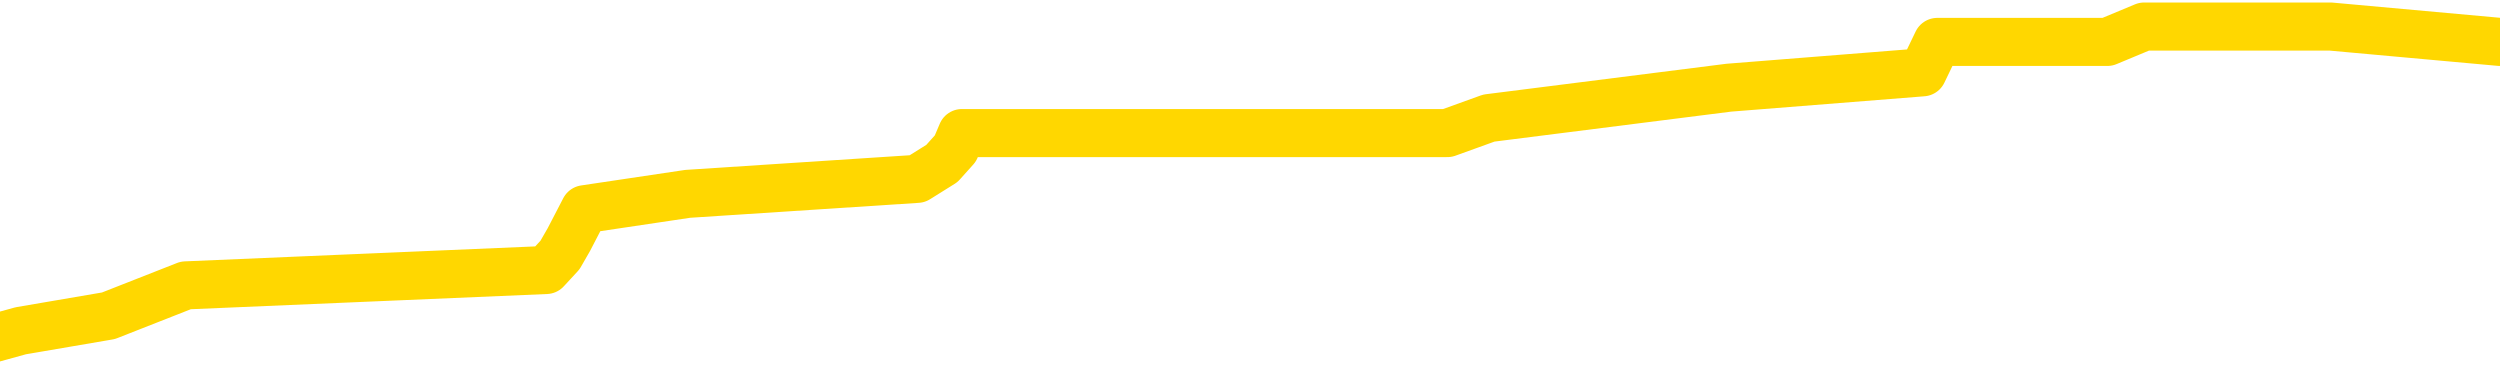 <svg xmlns="http://www.w3.org/2000/svg" version="1.1" viewBox="0 0 6500 1000">
	<path fill="none" stroke="gold" stroke-width="125" stroke-linecap="round" stroke-linejoin="round" d="M0 63019  L-436575 63019 L-436391 62980 L-435901 62901 L-435607 62861 L-435296 62782 L-435062 62742 L-435008 62663 L-434949 62584 L-434796 62545 L-434755 62466 L-434623 62426 L-434330 62387 L-433789 62387 L-433179 62347 L-433131 62347 L-432491 62308 L-432458 62308 L-431932 62308 L-431800 62268 L-431409 62189 L-431081 62110 L-430964 62031 L-430753 61952 L-430036 61952 L-429466 61912 L-429359 61912 L-429184 61873 L-428963 61793 L-428561 61754 L-428536 61675 L-427608 61596 L-427520 61517 L-427438 61438 L-427368 61359 L-427071 61319 L-426919 61240 L-425028 61279 L-424928 61279 L-424665 61279 L-424372 61319 L-424230 61240 L-423981 61240 L-423946 61200 L-423787 61161 L-423324 61082 L-423071 61042 L-422859 60963 L-422607 60924 L-422258 60884 L-421331 60805 L-421237 60726 L-420827 60686 L-419656 60607 L-418467 60568 L-418375 60489 L-418347 60410 L-418081 60330 L-417782 60251 L-417653 60172 L-417616 60093 L-416801 60093 L-416417 60133 L-415357 60172 L-415296 60172 L-415030 60963 L-414559 61714 L-414367 62466 L-414103 63217 L-413766 63177 L-413631 63138 L-413175 63098 L-412432 63059 L-412414 63019 L-412249 62940 L-412181 62940 L-411665 62901 L-410636 62901 L-410440 62861 L-409951 62822 L-409589 62782 L-409181 62782 L-408795 62822 L-407092 62822 L-406994 62822 L-406922 62822 L-406860 62822 L-406676 62782 L-406340 62782 L-405699 62742 L-405622 62703 L-405561 62703 L-405374 62663 L-405295 62663 L-405118 62624 L-405098 62584 L-404868 62584 L-404481 62545 L-403592 62545 L-403553 62505 L-403464 62466 L-403437 62387 L-402429 62347 L-402279 62268 L-402255 62228 L-402122 62189 L-402082 62149 L-400824 62110 L-400766 62110 L-400226 62070 L-400174 62070 L-400127 62070 L-399732 62031 L-399593 61991 L-399393 61952 L-399246 61952 L-399081 61952 L-398805 61991 L-398446 61991 L-397893 61952 L-397249 61912 L-396990 61833 L-396836 61793 L-396435 61754 L-396395 61714 L-396274 61675 L-396213 61714 L-396199 61714 L-396105 61714 L-395812 61675 L-395660 61517 L-395330 61438 L-395252 61359 L-395176 61319 L-394950 61200 L-394883 61121 L-394655 61042 L-394603 60963 L-394438 60924 L-393432 60884 L-393249 60844 L-392698 60805 L-392305 60726 L-391908 60686 L-391058 60607 L-390979 60568 L-390400 60528 L-389959 60528 L-389718 60489 L-389561 60489 L-389160 60410 L-389139 60410 L-388695 60370 L-388289 60330 L-388153 60251 L-387978 60172 L-387842 60093 L-387591 60014 L-386592 59975 L-386509 59935 L-386374 59896 L-386335 59856 L-385445 59816 L-385230 59777 L-384787 59737 L-384669 59698 L-384612 59658 L-383936 59658 L-383836 59619 L-383807 59619 L-382465 59579 L-382059 59540 L-382020 59500 L-381092 59461 L-380993 59421 L-380860 59381 L-380456 59342 L-380430 59302 L-380337 59263 L-380121 59223 L-379710 59144 L-378556 59065 L-378264 58986 L-378236 58907 L-377628 58867 L-377378 58788 L-377358 58749 L-376428 58709 L-376377 58630 L-376255 58591 L-376237 58512 L-376081 58472 L-375906 58393 L-375769 58353 L-375713 58314 L-375605 58274 L-375520 58235 L-375287 58195 L-375212 58156 L-374903 58116 L-374785 58077 L-374616 58037 L-374524 57998 L-374422 57998 L-374398 57958 L-374321 57958 L-374223 57879 L-373857 57839 L-373752 57800 L-373248 57760 L-372797 57721 L-372758 57681 L-372734 57642 L-372694 57602 L-372565 57563 L-372464 57523 L-372023 57483 L-371740 57444 L-371148 57404 L-371018 57365 L-370743 57286 L-370591 57246 L-370437 57207 L-370352 57128 L-370274 57088 L-370088 57049 L-370038 57049 L-370010 57009 L-369931 56969 L-369908 56930 L-369624 56851 L-369021 56772 L-368025 56732 L-367727 56693 L-366993 56653 L-366749 56614 L-366659 56574 L-366081 56534 L-365383 56495 L-364631 56455 L-364312 56416 L-363930 56337 L-363852 56297 L-363218 56258 L-363032 56218 L-362945 56218 L-362815 56218 L-362502 56179 L-362453 56139 L-362311 56100 L-362289 56060 L-361322 56020 L-360776 55981 L-360298 55981 L-360237 55981 L-359913 55981 L-359892 55941 L-359829 55941 L-359619 55902 L-359542 55862 L-359488 55823 L-359465 55783 L-359426 55744 L-359410 55704 L-358653 55665 L-358637 55625 L-357837 55586 L-357685 55546 L-356779 55506 L-356273 55467 L-356044 55388 L-356003 55388 L-355887 55348 L-355711 55309 L-354957 55348 L-354822 55309 L-354658 55269 L-354340 55230 L-354163 55151 L-353141 55071 L-353118 54992 L-352867 54953 L-352654 54874 L-352020 54834 L-351782 54755 L-351749 54676 L-351571 54597 L-351491 54518 L-351401 54478 L-351337 54399 L-350897 54320 L-350873 54281 L-350332 54241 L-350076 54202 L-349582 54162 L-348704 54122 L-348668 54083 L-348615 54043 L-348574 54004 L-348457 53964 L-348180 53925 L-347973 53846 L-347776 53767 L-347753 53688 L-347702 53608 L-347663 53569 L-347585 53529 L-346988 53450 L-346928 53411 L-346824 53371 L-346670 53332 L-346038 53292 L-345357 53253 L-345054 53173 L-344708 53134 L-344510 53094 L-344462 53015 L-344141 52976 L-343514 52936 L-343367 52897 L-343331 52857 L-343273 52818 L-343196 52739 L-342955 52739 L-342867 52699 L-342773 52659 L-342479 52620 L-342345 52580 L-342285 52541 L-342248 52462 L-341975 52462 L-340969 52422 L-340794 52383 L-340743 52383 L-340451 52343 L-340258 52264 L-339925 52224 L-339418 52185 L-338856 52106 L-338842 52027 L-338825 51987 L-338724 51908 L-338610 51829 L-338571 51750 L-338533 51710 L-338467 51710 L-338439 51671 L-338300 51710 L-338008 51710 L-337958 51710 L-337852 51710 L-337588 51671 L-337123 51631 L-336978 51631 L-336924 51552 L-336867 51513 L-336676 51473 L-336310 51434 L-336096 51434 L-335901 51434 L-335843 51434 L-335784 51355 L-335630 51315 L-335361 51275 L-334931 51473 L-334916 51473 L-334839 51434 L-334774 51394 L-334645 51117 L-334621 51078 L-334337 51038 L-334290 50999 L-334235 50959 L-333773 50920 L-333734 50920 L-333693 50880 L-333503 50841 L-333022 50801 L-332535 50761 L-332519 50722 L-332481 50682 L-332224 50643 L-332147 50564 L-331917 50524 L-331901 50445 L-331607 50366 L-331164 50327 L-330718 50287 L-330213 50247 L-330059 50208 L-329773 50168 L-329732 50089 L-329401 50050 L-329179 50010 L-328662 49931 L-328587 49892 L-328339 49812 L-328144 49733 L-328085 49694 L-327308 49654 L-327234 49654 L-327003 49615 L-326987 49615 L-326925 49575 L-326729 49536 L-326265 49536 L-326242 49496 L-326112 49496 L-324811 49496 L-324795 49496 L-324718 49457 L-324624 49457 L-324407 49457 L-324255 49417 L-324076 49457 L-324022 49496 L-323735 49536 L-323696 49536 L-323326 49536 L-322886 49536 L-322703 49536 L-322382 49496 L-322087 49496 L-321641 49417 L-321569 49378 L-321106 49298 L-320669 49259 L-320487 49219 L-319033 49140 L-318901 49101 L-318443 49022 L-318217 48982 L-317831 48903 L-317314 48824 L-316360 48745 L-315566 48666 L-314892 48626 L-314466 48547 L-314155 48508 L-313925 48389 L-313242 48270 L-313229 48152 L-313019 47994 L-312997 47954 L-312822 47875 L-311872 47835 L-311604 47756 L-310789 47717 L-310478 47638 L-310441 47598 L-310384 47519 L-309767 47480 L-309129 47400 L-307503 47361 L-306829 47321 L-306187 47321 L-306109 47321 L-306053 47321 L-306017 47321 L-305989 47282 L-305877 47203 L-305859 47163 L-305836 47124 L-305683 47084 L-305629 47005 L-305552 46965 L-305432 46926 L-305335 46886 L-305217 46847 L-304948 46768 L-304678 46728 L-304661 46649 L-304461 46610 L-304314 46531 L-304087 46491 L-303953 46451 L-303644 46412 L-303584 46372 L-303231 46293 L-302882 46254 L-302782 46214 L-302717 46135 L-302657 46096 L-302273 46017 L-301892 45977 L-301788 45937 L-301528 45898 L-301256 45819 L-301097 45779 L-301065 45740 L-301003 45700 L-300861 45661 L-300678 45621 L-300633 45582 L-300345 45582 L-300329 45542 L-300096 45542 L-300035 45502 L-299996 45502 L-299417 45463 L-299283 45423 L-299260 45265 L-299241 44988 L-299224 44672 L-299208 44356 L-299184 44039 L-299167 43802 L-299146 43525 L-299129 43249 L-299106 43090 L-299089 42932 L-299068 42814 L-299051 42735 L-299002 42616 L-298930 42497 L-298895 42300 L-298871 42141 L-298836 41983 L-298794 41825 L-298757 41746 L-298742 41588 L-298717 41469 L-298680 41390 L-298663 41272 L-298640 41192 L-298623 41113 L-298604 41034 L-298588 40955 L-298559 40837 L-298533 40718 L-298487 40678 L-298471 40599 L-298429 40560 L-298381 40481 L-298310 40402 L-298295 40323 L-298279 40243 L-298217 40204 L-298178 40164 L-298138 40125 L-297972 40085 L-297907 40046 L-297891 40006 L-297847 39927 L-297789 39888 L-297576 39848 L-297543 39809 L-297500 39769 L-297422 39729 L-296885 39690 L-296807 39650 L-296702 39571 L-296614 39532 L-296437 39492 L-296087 39453 L-295931 39413 L-295493 39374 L-295336 39334 L-295207 39294 L-294503 39215 L-294302 39176 L-293341 39097 L-292859 39057 L-292760 39057 L-292667 39018 L-292422 38978 L-292349 38939 L-291906 38860 L-291810 38820 L-291795 38780 L-291779 38741 L-291754 38701 L-291288 38662 L-291071 38622 L-290932 38583 L-290638 38543 L-290549 38504 L-290508 38464 L-290478 38425 L-290306 38385 L-290247 38345 L-290171 38306 L-290090 38266 L-290020 38266 L-289711 38227 L-289626 38187 L-289412 38148 L-289377 38108 L-288694 38069 L-288595 38029 L-288390 37990 L-288343 37950 L-288065 37911 L-288003 37871 L-287986 37792 L-287908 37752 L-287599 37673 L-287575 37634 L-287521 37555 L-287498 37515 L-287376 37476 L-287240 37396 L-286996 37357 L-286870 37357 L-286224 37317 L-286208 37317 L-286183 37317 L-286003 37238 L-285926 37199 L-285835 37159 L-285407 37120 L-284991 37080 L-284598 37001 L-284519 36962 L-284500 36922 L-284137 36882 L-283901 36843 L-283672 36803 L-283359 36764 L-283281 36724 L-283201 36645 L-283023 36566 L-283007 36527 L-282742 36448 L-282661 36408 L-282431 36368 L-282205 36329 L-281890 36329 L-281714 36289 L-281353 36289 L-280962 36250 L-280892 36171 L-280828 36131 L-280688 36052 L-280636 36013 L-280535 35933 L-280033 35894 L-279836 35854 L-279589 35815 L-279403 35775 L-279104 35736 L-279028 35696 L-278862 35617 L-277977 35578 L-277949 35499 L-277826 35419 L-277247 35380 L-277169 35340 L-276456 35340 L-276144 35340 L-275931 35340 L-275914 35340 L-275527 35340 L-275002 35261 L-274556 35222 L-274227 35182 L-274074 35143 L-273748 35143 L-273569 35103 L-273488 35103 L-273282 35024 L-273106 34984 L-272177 34945 L-271288 34905 L-271249 34866 L-271021 34866 L-270642 34826 L-269854 34787 L-269620 34747 L-269544 34708 L-269186 34668 L-268615 34589 L-268348 34550 L-267961 34510 L-267858 34510 L-267688 34510 L-267069 34510 L-266858 34510 L-266550 34510 L-266497 34470 L-266369 34431 L-266316 34391 L-266197 34352 L-265861 34273 L-264902 34233 L-264770 34154 L-264569 34115 L-263937 34075 L-263626 34035 L-263212 33996 L-263185 33956 L-263039 33917 L-262619 33877 L-261287 33877 L-261240 33838 L-261111 33759 L-261094 33719 L-260516 33640 L-260311 33601 L-260281 33561 L-260240 33521 L-260183 33482 L-260145 33442 L-260067 33403 L-259924 33363 L-259470 33324 L-259352 33284 L-259066 33245 L-258694 33205 L-258597 33166 L-258271 33126 L-257916 33086 L-257746 33047 L-257699 33007 L-257590 32968 L-257501 32928 L-257473 32889 L-257397 32810 L-257093 32770 L-257059 32691 L-256988 32652 L-256620 32612 L-256284 32572 L-256203 32572 L-255984 32533 L-255812 32493 L-255785 32454 L-255287 32414 L-254738 32335 L-253858 32296 L-253759 32217 L-253682 32177 L-253408 32137 L-253161 32058 L-253087 32019 L-253025 31940 L-252906 31900 L-252864 31861 L-252754 31821 L-252677 31742 L-251976 31703 L-251731 31663 L-251691 31623 L-251535 31584 L-250935 31584 L-250709 31584 L-250617 31584 L-250141 31584 L-249544 31505 L-249024 31465 L-249003 31426 L-248858 31386 L-248538 31386 L-247996 31386 L-247764 31386 L-247593 31386 L-247107 31347 L-246880 31307 L-246795 31268 L-246448 31228 L-246122 31228 L-245599 31189 L-245272 31149 L-244672 31109 L-244474 31030 L-244422 30991 L-244381 30951 L-244100 30912 L-243416 30833 L-243106 30793 L-243081 30714 L-242889 30674 L-242667 30635 L-242581 30595 L-241917 30516 L-241893 30477 L-241671 30398 L-241341 30358 L-240989 30279 L-240784 30240 L-240552 30160 L-240294 30121 L-240104 30042 L-240057 30002 L-239830 29963 L-239795 29923 L-239639 29884 L-239424 29844 L-239251 29805 L-239160 29765 L-238883 29725 L-238639 29686 L-238324 29646 L-237897 29646 L-237860 29646 L-237377 29646 L-237143 29646 L-236931 29607 L-236705 29567 L-236155 29567 L-235908 29528 L-235074 29528 L-235018 29488 L-234997 29449 L-234839 29409 L-234377 29370 L-234337 29330 L-233997 29251 L-233863 29211 L-233641 29172 L-233068 29132 L-232597 29093 L-232402 29053 L-232209 29014 L-232020 28974 L-231918 28935 L-231550 28895 L-231503 28856 L-231422 28816 L-230128 28776 L-230080 28737 L-229812 28737 L-229667 28737 L-229116 28737 L-228999 28697 L-228917 28658 L-228558 28618 L-228334 28579 L-228053 28539 L-227724 28460 L-227216 28421 L-227103 28381 L-227025 28342 L-226860 28302 L-226566 28302 L-226097 28302 L-225901 28342 L-225850 28342 L-225200 28302 L-225079 28262 L-224624 28262 L-224589 28223 L-224120 28183 L-224010 28144 L-223993 28104 L-223777 28104 L-223596 28065 L-223065 28065 L-222035 28065 L-221836 28025 L-221377 27986 L-220429 27907 L-220330 27867 L-219976 27788 L-219916 27748 L-219901 27709 L-219866 27669 L-219497 27630 L-219377 27590 L-219135 27551 L-218971 27511 L-218783 27472 L-218663 27432 L-217592 27353 L-216734 27313 L-216522 27234 L-216424 27195 L-216250 27116 L-215917 27076 L-215845 27037 L-215788 26997 L-215612 26997 L-215223 26958 L-214988 26918 L-214877 26879 L-214760 26839 L-213779 26799 L-213753 26760 L-213159 26681 L-213127 26681 L-212978 26641 L-212694 26602 L-211782 26602 L-210836 26602 L-210683 26562 L-210580 26562 L-210448 26523 L-210305 26483 L-210279 26444 L-210165 26404 L-209946 26364 L-209265 26325 L-209136 26285 L-208832 26246 L-208593 26167 L-208260 26127 L-207621 26088 L-207279 26009 L-207217 25969 L-207061 25969 L-206140 25969 L-205669 25969 L-205626 25969 L-205613 25930 L-205572 25890 L-205550 25850 L-205523 25811 L-205379 25771 L-204956 25732 L-204621 25732 L-204430 25692 L-204001 25692 L-203813 25653 L-203424 25574 L-202890 25534 L-202517 25495 L-202496 25495 L-202246 25455 L-202128 25415 L-202052 25376 L-201916 25336 L-201877 25297 L-201797 25257 L-201402 25218 L-200907 25178 L-200795 25099 L-200622 25060 L-200313 25020 L-199866 24981 L-199543 24941 L-199400 24862 L-198973 24783 L-198820 24704 L-198765 24625 L-197951 24585 L-197931 24546 L-197559 24506 L-197503 24506 L-196374 24466 L-196306 24466 L-195747 24427 L-195553 24387 L-195416 24348 L-195183 24308 L-194836 24269 L-194801 24190 L-194766 24150 L-194698 24071 L-194349 24032 L-194177 23992 L-193692 23952 L-193676 23913 L-193350 23873 L-193193 23834 L-192052 23755 L-192027 23715 L-191836 23636 L-191642 23597 L-191392 23557 L-191375 23517 L-190354 23478 L-190057 23438 L-189981 23399 L-189845 23320 L-189669 23280 L-189093 23201 L-188877 23162 L-188813 23122 L-188683 23083 L-188646 23003 L-188123 22964 L-187985 38543 L-187970 38543 L-187947 38543 L-187927 38543 L-187700 22924 L-186924 22924 L-186883 22924 L-186515 22924 L-186436 22885 L-186384 22845 L-185711 22806 L-184969 22766 L-184544 22766 L-184096 22727 L-183035 22687 L-182723 22608 L-182313 22608 L-182241 22568 L-181717 22568 L-181622 22568 L-181604 22568 L-181159 22529 L-180974 22450 L-180194 22371 L-179521 22331 L-179109 22213 L-178877 22134 L-178737 22094 L-178655 22015 L-178635 21975 L-178559 21975 L-178431 21936 L-178114 21975 L-177889 21975 L-177564 21936 L-177502 21936 L-177132 21936 L-177099 21936 L-176891 21936 L-176223 21936 L-176146 21936 L-175988 21857 L-175877 21857 L-175551 21817 L-175396 21778 L-175055 21778 L-174998 21699 L-174660 21620 L-174456 21580 L-174403 21501 L-173027 21461 L-172897 21422 L-172464 21382 L-172143 21343 L-171315 21264 L-171192 21224 L-170461 21145 L-170305 21066 L-170265 21026 L-170211 20987 L-170188 20947 L-170074 20908 L-169777 20868 L-169487 20829 L-169433 20789 L-169312 20750 L-169282 20710 L-169183 20671 L-168739 20671 L-168587 20631 L-167752 20631 L-167209 20591 L-166875 20591 L-166859 20552 L-166784 20512 L-166667 20473 L-166473 20433 L-166209 20394 L-165374 20354 L-165278 20315 L-164756 20275 L-164715 20236 L-164615 20196 L-163787 20196 L-163652 20156 L-163313 20156 L-162759 20117 L-162379 20077 L-162216 20038 L-161906 19998 L-161094 19959 L-160788 19919 L-160519 19919 L-160198 19919 L-159877 19959 L-159601 19959 L-158773 19880 L-158678 19840 L-158585 19722 L-158481 19603 L-158094 19484 L-157614 19405 L-157597 19366 L-157479 19326 L-157111 19247 L-157016 19207 L-156182 19128 L-156105 19089 L-155806 19049 L-155715 19010 L-155308 18931 L-155197 18852 L-154498 18812 L-154025 18773 L-153965 18733 L-153746 18654 L-153472 18614 L-153359 18575 L-152332 18535 L-151945 18496 L-151925 18456 L-151593 18417 L-151348 18377 L-150915 18338 L-150804 18298 L-150687 18258 L-150235 18179 L-149645 18140 L-149308 18100 L-147415 18061 L-147302 17982 L-147090 17942 L-145772 17903 L-145665 9006 L-145599 228 L-145563 -7877 L-145501 -7877 L-145002 939 L-144327 9638 L-144305 17665 L-144034 17586 L-143066 17586 L-142377 17547 L-142215 17507 L-141674 17468 L-141584 17428 L-140565 17389 L-139617 17310 L-139252 17349 L-139149 17389 L-138561 17389 L-138501 17389 L-138401 17349 L-137960 17270 L-137853 17230 L-137411 17191 L-136411 17072 L-136155 16954 L-136052 16835 L-135922 16756 L-135555 16677 L-134975 16598 L-134944 16558 L-134628 16519 L-132645 16479 L-132529 16440 L-132462 16440 L-132103 16400 L-130484 16361 L-130307 16361 L-130162 16361 L-129340 16400 L-129287 16440 L-129233 16440 L-128799 16440 L-127818 16479 L-127744 16479 L-126660 16440 L-126447 16440 L-125731 16361 L-125342 16321 L-125123 16242 L-124804 16163 L-124310 16084 L-124182 16044 L-123953 15965 L-123721 15886 L-123662 15846 L-123372 15807 L-123100 15728 L-122070 15688 L-120405 15649 L-119986 15609 L-119849 15570 L-119693 15570 L-119387 15530 L-119159 15451 L-119001 15412 L-118842 15332 L-118672 15253 L-118625 15214 L-118572 15174 L-118550 15174 L-118164 15135 L-117914 15135 L-117644 15135 L-117483 15135 L-117393 15135 L-115735 15135 L-115569 15174 L-115189 15135 L-114729 15135 L-114120 15056 L-113027 15016 L-112596 14977 L-112564 14937 L-112502 14897 L-112484 14858 L-110781 14818 L-110739 14779 L-110272 14739 L-110086 14700 L-110053 14621 L-109458 14581 L-109408 14542 L-109085 14502 L-109035 14463 L-108824 14423 L-108806 14383 L-108540 14304 L-108487 14265 L-108018 14225 L-107508 14146 L-107429 14146 L-107135 14107 L-107119 14067 L-107080 14028 L-107009 13988 L-106852 13948 L-105906 13948 L-105849 13948 L-105328 13948 L-105136 13909 L-105035 13909 L-104809 13869 L-104299 13869 L-103911 14937 L-103842 14937 L-103493 14897 L-103136 14858 L-102008 13711 L-101956 13632 L-101730 13593 L-101696 13553 L-101571 13474 L-101473 13474 L-101208 13474 L-100468 13514 L-99889 13514 L-99596 13514 L-98890 13514 L-98711 13474 L-98688 13474 L-98052 13434 L-97740 13395 L-97344 13395 L-97314 13355 L-97293 13316 L-97140 13276 L-96455 13276 L-96438 13276 L-96098 13276 L-95826 13237 L-95788 13197 L-95732 13118 L-95710 13079 L-95638 13039 L-95306 13000 L-95200 12960 L-95171 12881 L-94973 12841 L-94821 12802 L-93952 12762 L-93390 12683 L-93374 12683 L-93273 12644 L-93170 12683 L-93024 12683 L-92946 12683 L-92908 12644 L-92852 12604 L-92779 12565 L-92634 12525 L-92152 12525 L-91748 12485 L-90882 12525 L-90862 12525 L-90604 12525 L-90527 12525 L-90498 12485 L-90488 12406 L-90471 12367 L-90178 12327 L-90138 12288 L-90066 12248 L-89993 12209 L-89788 12169 L-89628 12051 L-89326 11932 L-89249 11774 L-89232 11655 L-89015 11576 L-88784 11576 L-88674 11616 L-88305 11655 L-88146 11655 L-87915 11655 L-87747 11655 L-87601 11616 L-87469 11576 L-86194 11497 L-85790 11418 L-85729 11378 L-85613 11299 L-85187 11260 L-85172 11181 L-85110 11141 L-84837 11062 L-84724 11022 L-84442 10943 L-84165 10904 L-83740 10825 L-83717 10785 L-83639 10746 L-83514 10706 L-82927 10667 L-82536 10627 L-82200 10587 L-81611 10548 L-81509 10548 L-81338 10508 L-81202 10508 L-80374 10469 L-79189 10429 L-79153 10390 L-79098 10390 L-78877 10350 L-78672 10350 L-78517 10350 L-78261 10311 L-78184 10271 L-77641 10232 L-77605 10192 L-77356 10153 L-76969 10113 L-76143 10073 L-75785 10034 L-75474 10034 L-75216 9994 L-74993 9955 L-74587 9915 L-74470 9876 L-74287 9836 L-74234 9836 L-74045 9797 L-73874 9757 L-73846 9718 L-73565 9678 L-73255 9638 L-73117 9599 L-72807 9559 L-72613 9559 L-72598 9520 L-71878 9520 L-71745 9441 L-71447 9401 L-71356 9362 L-70756 9362 L-70718 9322 L-70639 9283 L-70019 9243 L-69867 9164 L-69827 9124 L-69516 9085 L-69324 9045 L-69131 8966 L-69075 8887 L-68767 8848 L-68715 8808 L-68660 8848 L-68634 8848 L-68509 8848 L-67699 8808 L-67622 8769 L-67082 8729 L-66813 8689 L-66154 8650 L-65246 8610 L-65005 8571 L-64472 8531 L-64255 8492 L-63148 8531 L-63097 8531 L-62322 8531 L-61774 8492 L-61663 8452 L-61510 8373 L-61455 8334 L-61289 8294 L-60912 8255 L-60465 8215 L-60410 8175 L-60256 8136 L-59576 8096 L-59355 8057 L-58838 8017 L-57989 7938 L-57973 7899 L-56182 7859 L-55627 7820 L-55510 7780 L-54504 7741 L-54468 7701 L-54235 7701 L-54142 7701 L-54102 7701 L-53770 7661 L-53418 7622 L-53153 7543 L-52867 7503 L-52556 7424 L-52302 7345 L-52208 7306 L-51718 7266 L-51511 7226 L-50945 7187 L-50831 7226 L-50480 7187 L-50428 7187 L-50388 7187 L-49785 7108 L-49051 7029 L-48470 6950 L-48234 6871 L-47694 6752 L-47541 6673 L-47039 6633 L-46830 6554 L-46807 6554 L-46748 6515 L-45785 6515 L-45608 6475 L-45166 6436 L-45142 6357 L-44987 6317 L-44905 6317 L-44755 6357 L-44108 6357 L-44058 6317 L-42938 6277 L-41954 6238 L-41892 6198 L-41172 6159 L-40307 6119 L-39928 6080 L-39709 6080 L-38950 6040 L-38898 6001 L-38589 5922 L-37737 5922 L-37544 5882 L-37367 5843 L-37143 5843 L-37016 5803 L-36824 5803 L-36592 5763 L-36422 5803 L-36136 5763 L-35856 5763 L-35773 5724 L-35603 5684 L-35586 5605 L-35432 5566 L-35393 5526 L-34617 5487 L-34541 5487 L-34309 5408 L-33882 5368 L-33536 5328 L-32953 5289 L-32685 5289 L-32426 5289 L-32296 5210 L-32280 5170 L-32166 5131 L-32142 5091 L-31908 5052 L-31872 5012 L-30556 5012 L-30500 4973 L-29821 4894 L-29249 4894 L-29123 4894 L-28970 4894 L-28893 4894 L-28581 4814 L-28308 4775 L-28219 4696 L-28118 4696 L-27190 4656 L-27113 4656 L-26749 4656 L-26725 4617 L-26688 4577 L-25913 4498 L-25821 4459 L-25681 4419 L-25279 4379 L-25018 4379 L-24774 4419 L-24560 4379 L-24480 4379 L-24403 4379 L-24327 4379 L-24140 4419 L-24073 4419 L-23824 4419 L-23769 4379 L-23631 4340 L-23552 4261 L-23438 4221 L-23215 4182 L-23051 4142 L-23010 4103 L-22840 4063 L-22470 4024 L-22455 3984 L-22339 3945 L-21617 3905 L-21582 3865 L-21449 3865 L-21101 3826 L-20689 3826 L-20653 3826 L-20575 3786 L-20536 3747 L-20172 3707 L-19968 3668 L-19953 3628 L-19608 3589 L-19259 3589 L-18933 3589 L-18832 3549 L-18679 3549 L-18484 3510 L-18253 3510 L-18160 3510 L-18005 3510 L-17927 3510 L-17887 3470 L-17773 3431 L-17750 3391 L-17499 3391 L-17360 3312 L-16783 3193 L-15954 3114 L-15467 3035 L-15345 2996 L-15307 2956 L-15294 2916 L-15142 2837 L-15041 2758 L-14808 2719 L-14418 2640 L-14113 2600 L-14098 2561 L-13927 2521 L-13688 2442 L-13092 2442 L-12488 2402 L-12449 2402 L-12408 2402 L-12255 2363 L-12202 2323 L-12139 2284 L-12071 2244 L-12016 2165 L-11991 2126 L-11944 2086 L-11850 2007 L-11713 1967 L-11559 1928 L-11427 1888 L-11387 1888 L-11351 1849 L-11289 1809 L-11016 1730 L-10701 1691 L-10660 1612 L-10575 1572 L-10398 1533 L-10160 1493 L-9803 1453 L-9773 1414 L-9204 1374 L-9081 1335 L-8845 1295 L-8822 1295 L-8541 1256 L-8255 1256 L-8000 1256 L-7428 1216 L-7131 1177 L-7055 1137 L-6356 1098 L-6279 1058 L-6243 1018 L-6217 979 L-6166 900 L-5972 860 L-5831 781 L-5796 742 L-5755 702 L-5160 663 L-4928 623 L-4644 900 L-4590 1137 L-4516 1414 L-4438 1651 L-4202 1572 L-3958 1533 L-3822 1493 L-3716 1453 L-3636 1414 L-3249 1335 L-3122 1295 L-2969 1256 L-2932 1216 L-2786 1177 L-2564 1137 L-2390 1098 L-2321 1058 L-1500 979 L-1484 979 L-1189 939 L-401 900 L-91 900 L54 860 L282 821 L483 742 L1420 702 L1456 663 L1479 623 L1520 544 L1788 504 L2385 465 L2449 425 L2484 386 L2501 346 L3196 346 L3397 346 L3429 346 L3763 346 L3871 307 L4495 228 L4999 188 L5037 109 L5479 109 L5575 69 L5734 69 L6047 69 L6059 69 L6500 109" />
</svg>
